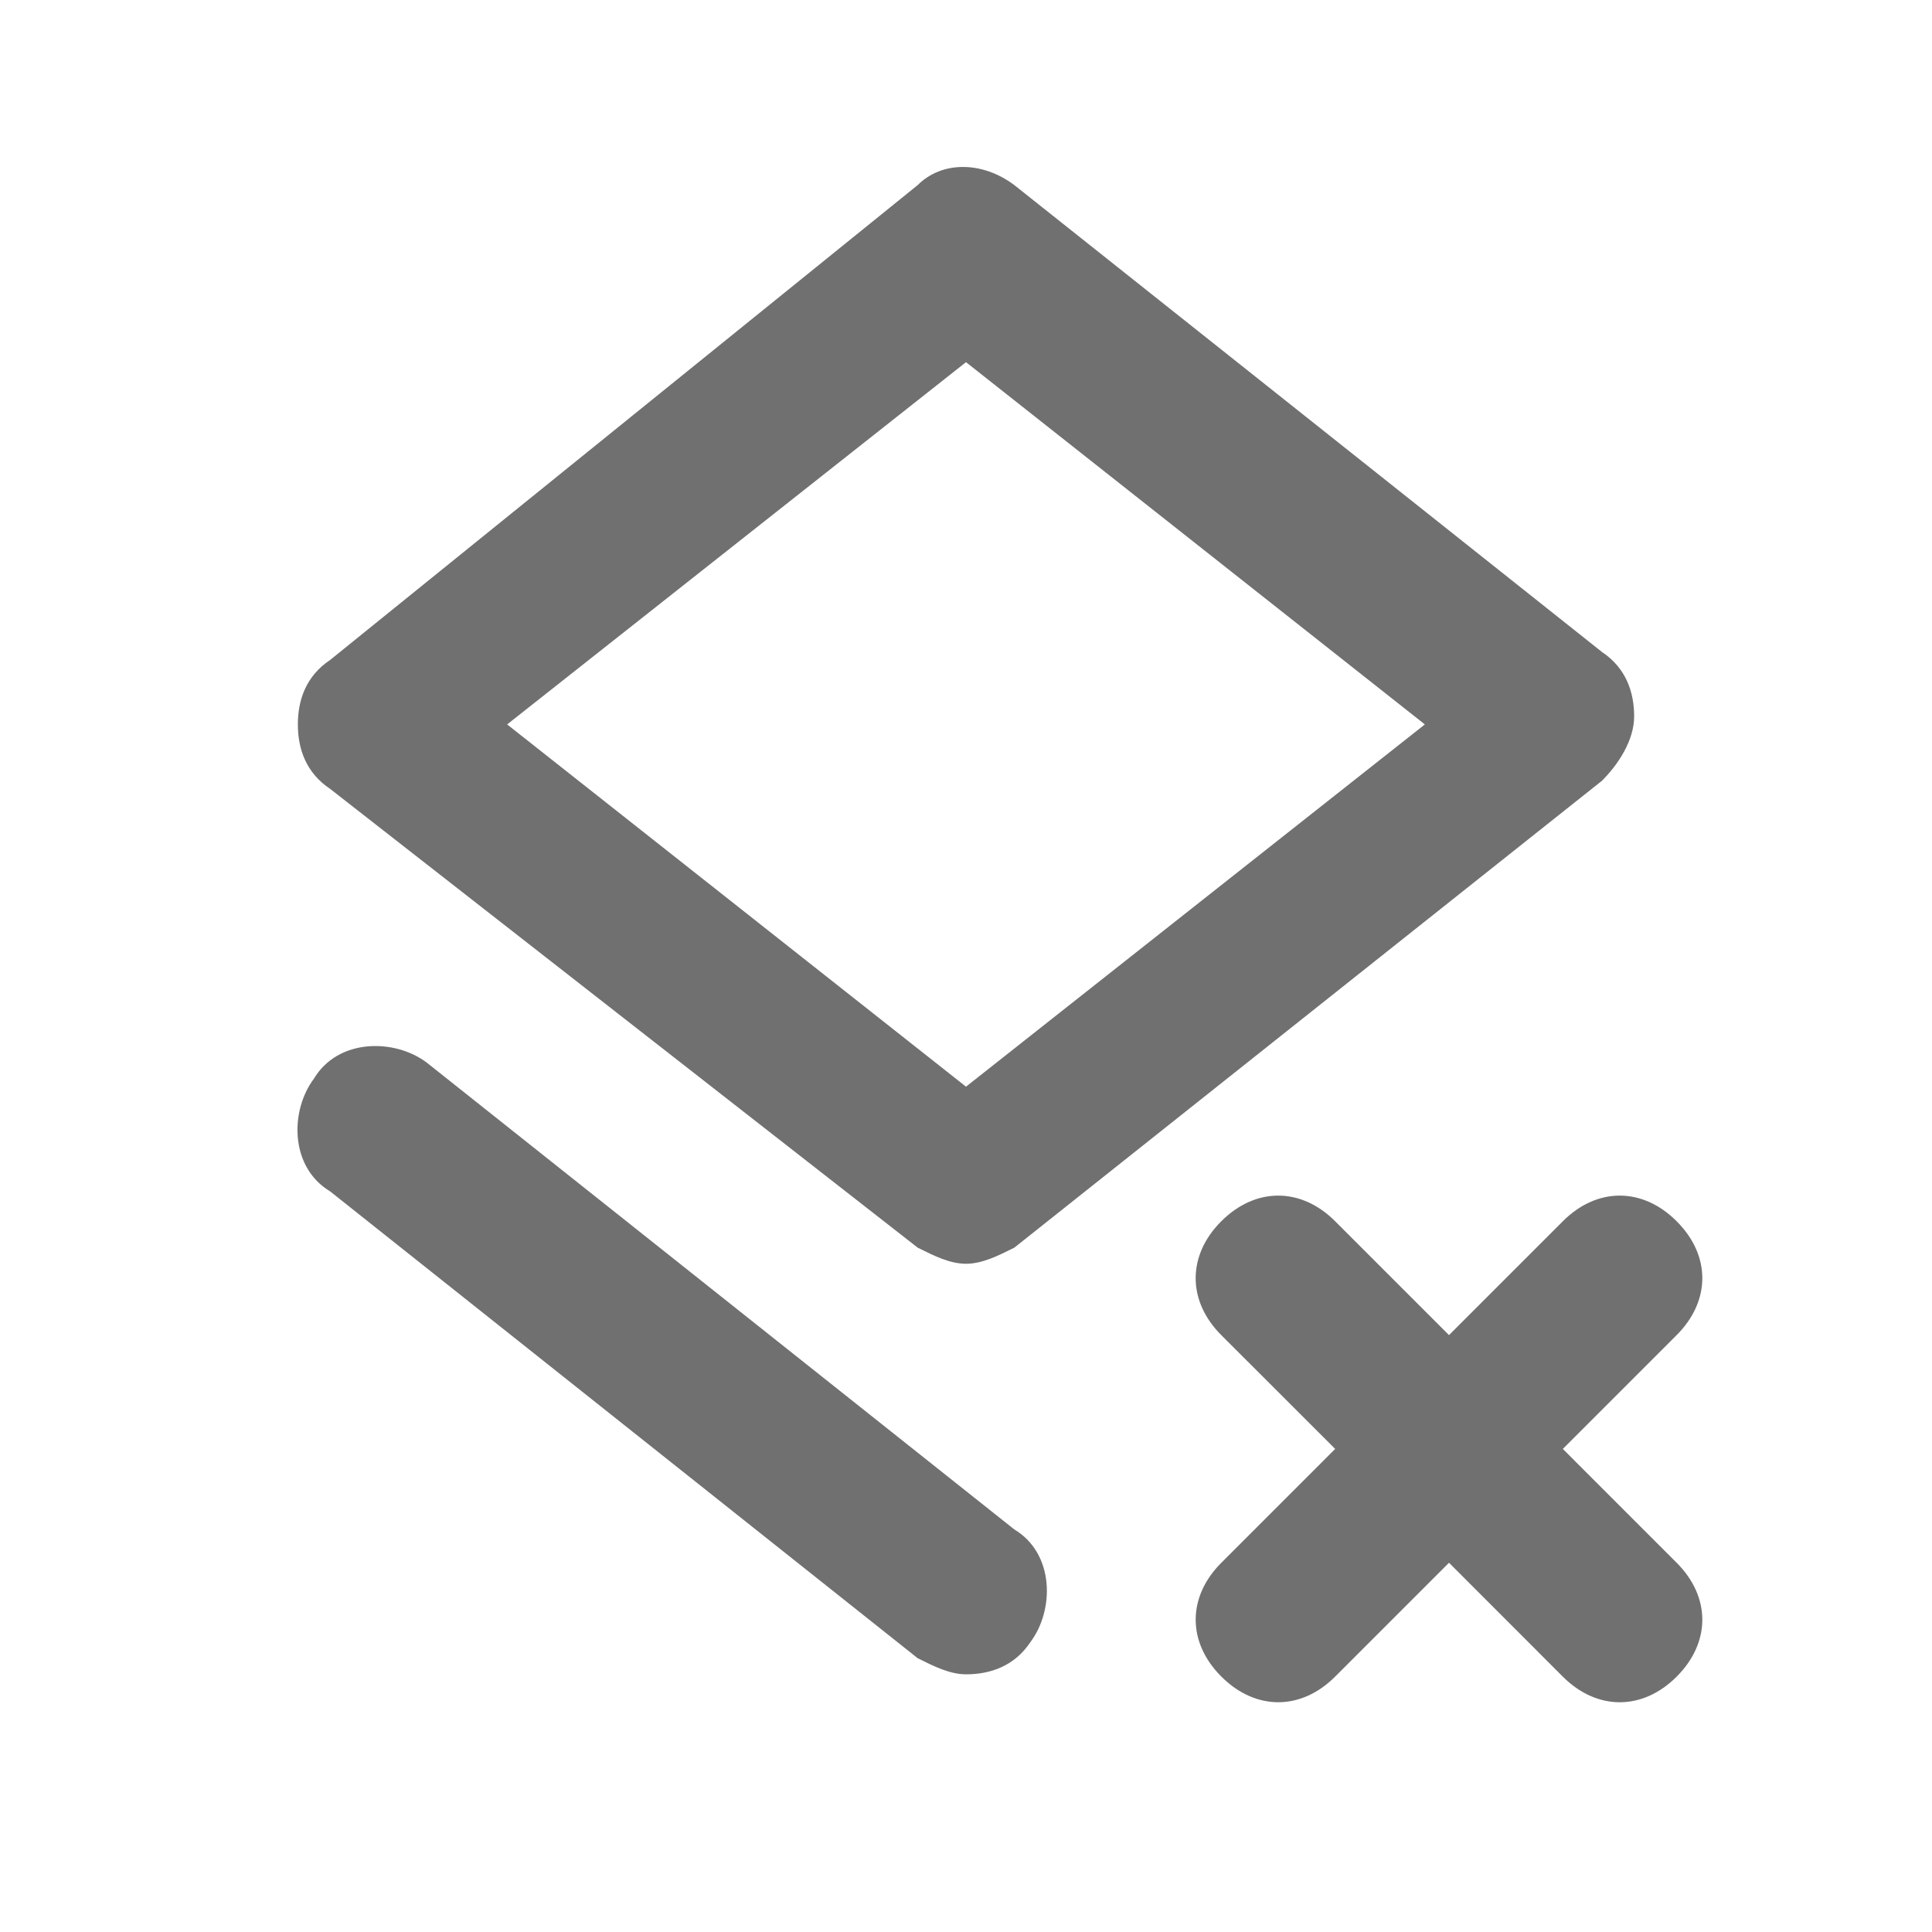 <svg width="24" height="24" viewBox="0 0 24 24" fill="none" xmlns="http://www.w3.org/2000/svg">
<path fill-rule="evenodd" clip-rule="evenodd" d="M11.4 15.499C11.6 15.599 11.8 15.699 12 15.699C12.2 15.699 12.4 15.599 12.6 15.499L19.9 9.699C20.1 9.499 20.3 9.199 20.3 8.899C20.3 8.599 20.2 8.299 19.9 8.099L12.6 2.299C12.2 1.999 11.7 1.999 11.4 2.299L4.1 8.199C3.8 8.399 3.7 8.699 3.7 8.999C3.7 9.299 3.8 9.599 4.1 9.799L11.4 15.499ZM12 4.499L17.7 8.999L12 13.499L6.3 8.999L12 4.499Z" fill="black" fill-opacity="0.56"/>
<path d="M5.3 13.199C4.9 12.899 4.2 12.899 3.9 13.399C3.6 13.799 3.6 14.499 4.1 14.799L11.4 20.599C11.6 20.699 11.8 20.799 12 20.799C12.3 20.799 12.6 20.699 12.8 20.399C13.1 19.999 13.1 19.299 12.6 18.999L5.3 13.199Z" fill="black" fill-opacity="0.56"/>
<path d="M19.414 17.999L20.828 19.413C21.253 19.838 21.253 20.403 20.828 20.828C20.404 21.252 19.838 21.252 19.414 20.828L18 19.413L16.586 20.827C16.162 21.252 15.596 21.252 15.172 20.827C14.747 20.403 14.747 19.837 15.172 19.413L16.586 17.999L15.171 16.585C14.747 16.161 14.747 15.595 15.171 15.171C15.596 14.746 16.161 14.746 16.586 15.171L18 16.585L19.414 15.171C19.838 14.746 20.404 14.746 20.828 15.171C21.253 15.595 21.253 16.16 20.828 16.585L19.414 17.999Z" fill="black" fill-opacity="0.56"/>
</svg>
